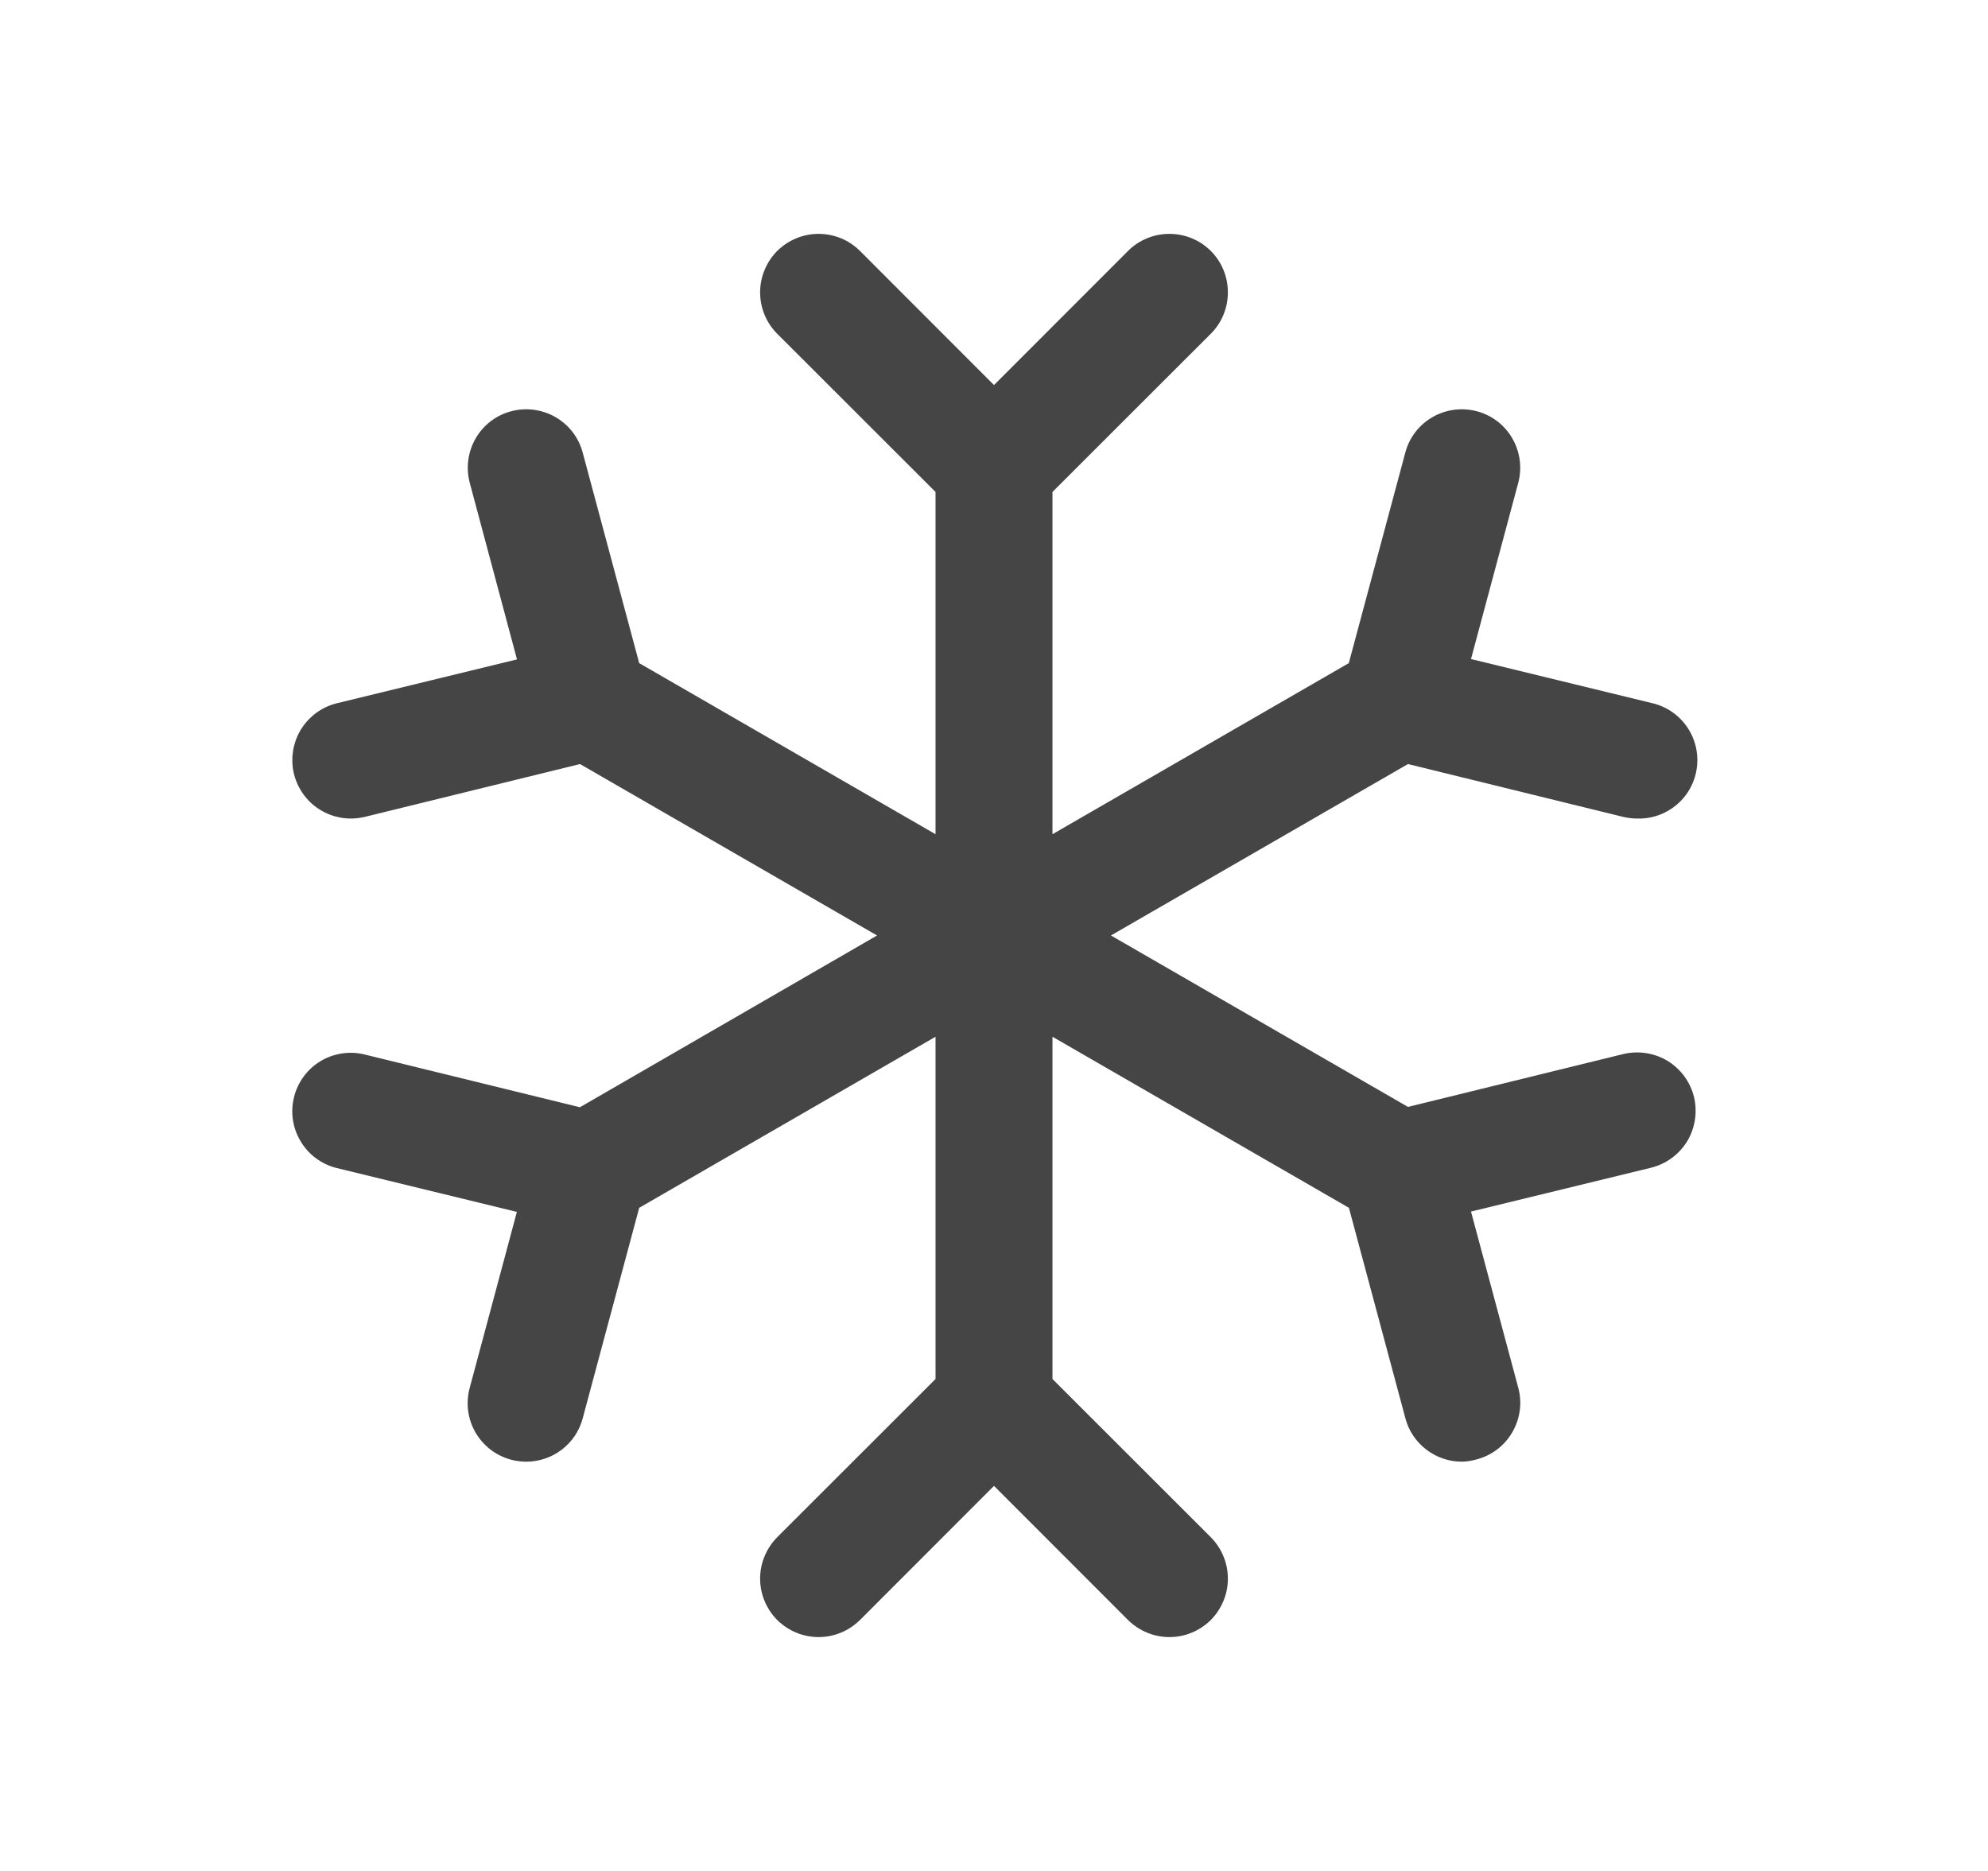 <svg width="17" height="16" viewBox="0 0 17 16" fill="none" xmlns="http://www.w3.org/2000/svg">
<path d="M14.486 9.381C14.501 9.444 14.504 9.511 14.494 9.576C14.484 9.64 14.462 9.703 14.428 9.759C14.394 9.815 14.349 9.864 14.296 9.903C14.243 9.942 14.183 9.97 14.119 9.986L12.579 10.361L12.983 11.867C13 11.931 13.005 11.997 12.996 12.062C12.987 12.127 12.966 12.19 12.933 12.247C12.9 12.304 12.857 12.354 12.804 12.394C12.752 12.434 12.693 12.463 12.629 12.48C12.587 12.492 12.544 12.499 12.5 12.5C12.39 12.5 12.283 12.463 12.196 12.396C12.109 12.329 12.046 12.236 12.018 12.129L11.535 10.329L9 8.866V11.793L10.354 13.146C10.4 13.193 10.437 13.248 10.462 13.309C10.487 13.369 10.5 13.434 10.5 13.5C10.5 13.566 10.487 13.631 10.462 13.691C10.437 13.752 10.4 13.807 10.354 13.854C10.307 13.9 10.252 13.937 10.191 13.962C10.131 13.987 10.066 14 10 14C9.934 14 9.869 13.987 9.809 13.962C9.748 13.937 9.693 13.9 9.646 13.854L8.5 12.707L7.354 13.854C7.307 13.9 7.252 13.937 7.191 13.962C7.131 13.987 7.066 14 7 14C6.934 14 6.869 13.987 6.809 13.962C6.748 13.937 6.693 13.9 6.646 13.854C6.6 13.807 6.563 13.752 6.538 13.691C6.513 13.631 6.5 13.566 6.5 13.5C6.5 13.434 6.513 13.369 6.538 13.309C6.563 13.248 6.6 13.193 6.646 13.146L8 11.793V8.866L5.466 10.329L4.983 12.129C4.955 12.236 4.892 12.33 4.804 12.397C4.717 12.464 4.61 12.5 4.5 12.5C4.456 12.5 4.412 12.494 4.37 12.483C4.307 12.466 4.247 12.437 4.195 12.397C4.143 12.357 4.099 12.307 4.066 12.25C4.033 12.193 4.012 12.13 4.003 12.065C3.995 12 3.999 11.934 4.016 11.871L4.42 10.364L2.88 9.989C2.751 9.957 2.64 9.876 2.572 9.762C2.503 9.649 2.482 9.513 2.514 9.384C2.545 9.255 2.627 9.144 2.74 9.075C2.854 9.007 2.99 8.986 3.119 9.018L4.959 9.469L7.5 8L4.96 6.534L3.119 6.986C3.08 6.995 3.04 7 3 7C2.878 7 2.76 6.955 2.668 6.874C2.577 6.793 2.518 6.681 2.503 6.56C2.489 6.439 2.519 6.316 2.588 6.216C2.658 6.115 2.762 6.043 2.881 6.014L4.421 5.639L4.017 4.129C3.983 4.001 4.001 3.865 4.067 3.75C4.133 3.635 4.242 3.551 4.371 3.517C4.499 3.483 4.635 3.501 4.75 3.567C4.865 3.633 4.949 3.742 4.983 3.871L5.466 5.671L8 7.134V4.207L6.646 2.854C6.552 2.76 6.5 2.633 6.5 2.5C6.5 2.434 6.513 2.369 6.538 2.309C6.563 2.248 6.6 2.193 6.646 2.146C6.693 2.1 6.748 2.063 6.809 2.038C6.869 2.013 6.934 2 7 2C7.133 2 7.26 2.052 7.354 2.146L8.5 3.293L9.646 2.146C9.74 2.052 9.867 2 10 2C10.133 2 10.26 2.052 10.354 2.146C10.448 2.24 10.5 2.367 10.5 2.5C10.5 2.633 10.448 2.76 10.354 2.854L9 4.207V7.134L11.534 5.671L12.017 3.871C12.051 3.742 12.135 3.633 12.25 3.567C12.365 3.501 12.501 3.483 12.629 3.517C12.758 3.551 12.867 3.635 12.933 3.75C12.999 3.865 13.017 4.001 12.983 4.129L12.579 5.636L14.119 6.011C14.241 6.037 14.349 6.108 14.422 6.21C14.494 6.311 14.526 6.436 14.511 6.56C14.496 6.684 14.436 6.798 14.341 6.879C14.246 6.961 14.125 7.004 14 7C13.96 7 13.92 6.995 13.881 6.986L12.04 6.534L9.5 8L12.04 9.466L13.881 9.014C13.944 8.999 14.011 8.996 14.076 9.006C14.14 9.016 14.203 9.038 14.259 9.072C14.315 9.106 14.364 9.151 14.403 9.204C14.442 9.257 14.47 9.317 14.486 9.381Z" fill="#454545"/>
</svg>
